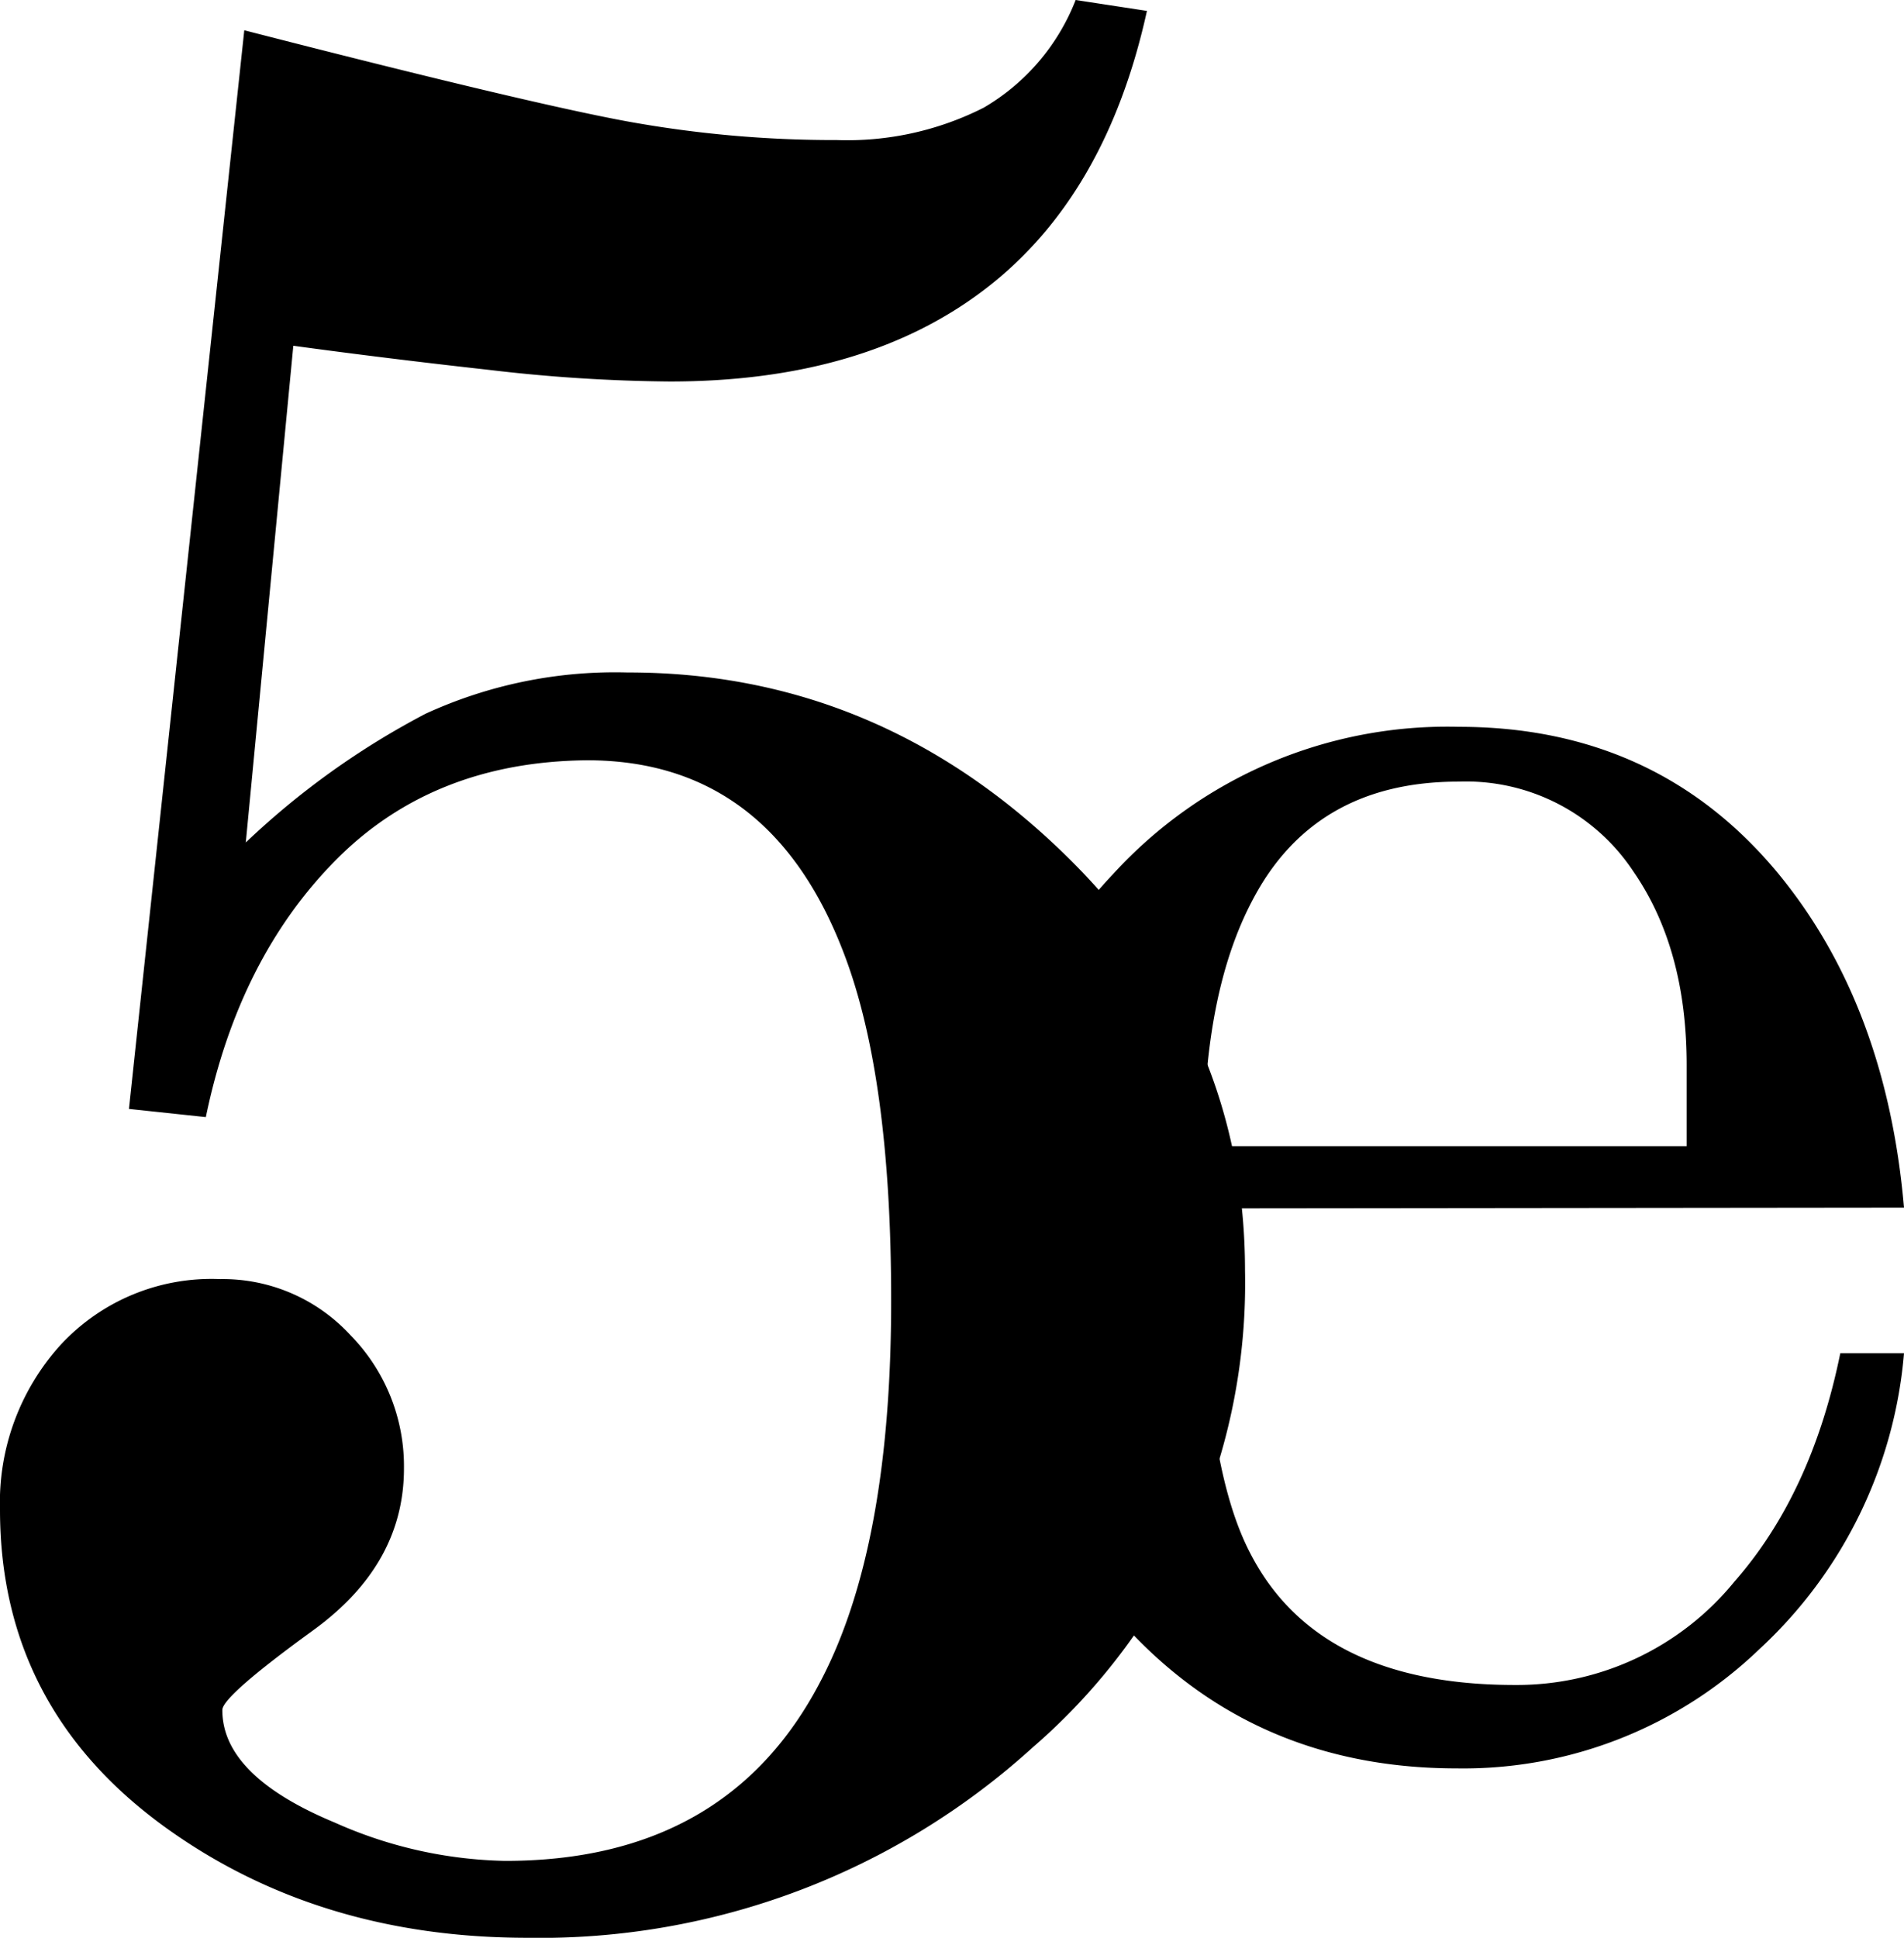 <svg xmlns="http://www.w3.org/2000/svg" viewBox="0 0 125.8 128"><g id="b9d98fd9-91c5-49d2-ace2-627e884538e0" data-name="Layer 2"><g id="a3e7e34c-175e-4ac4-b19c-6a250193959e" data-name="black logo"><path d="M13.6,73.79q2.18-10.52,8.61-17T38.8,50.22q12.15,0,17,12.87,3.09,8.16,3.08,22.85,0,16.32-4.71,25.2Q48,122.93,33.36,122.92a28.87,28.87,0,0,1-11.24-2.53q-7.44-3.09-7.43-7.44c0-.6,2-2.36,6-5.26s6-6.46,6-10.69a12.36,12.36,0,0,0-3.53-8.8,11.47,11.47,0,0,0-8.62-3.71A13.58,13.58,0,0,0,4,88.84,15.49,15.49,0,0,0,0,99.72Q0,113,11.24,120.93q10,7.06,23.57,7.07a48.43,48.43,0,0,0,33.45-12.6,40.49,40.49,0,0,0,14-31.46q0-16.12-12.25-27.83T41.47,44.42a30,30,0,0,0-13.34,2.72,52.57,52.57,0,0,0-11.89,8.51l3.14-32.81q6.16.84,13,1.6a107.79,107.79,0,0,0,11.88.76q12.87,0,20.85-6.12T75.78.72L71.07,0A14.22,14.22,0,0,1,65,7.11a19.94,19.94,0,0,1-9.7,2.14A76.32,76.32,0,0,1,41.34,8q-6.72-1.25-25.2-6L8.52,73.25Z"/><path d="M125.8,79.77q-1.17-13.48-8.41-22.19-8-9.57-21-9.57a29.9,29.9,0,0,0-22.84,9.72,33.21,33.21,0,0,0-9.07,23.49,37.76,37.76,0,0,0,8.82,25q8.82,10.59,22.95,10.59a28.23,28.23,0,0,0,20-7.88,30,30,0,0,0,9.55-19.54h-4.21q-1.89,9.28-7,15.09a18.54,18.54,0,0,1-14.5,6.82q-12.91,0-17.41-8.56-3.19-5.94-3.19-20.16l-.15-2.76ZM79.53,75.71q0-10.15,3.22-16.24,4.09-7.84,13.61-7.84a13.26,13.26,0,0,1,11.57,5.95q3.51,5.09,3.51,12.76v5.37Z"/></g></g></svg>
